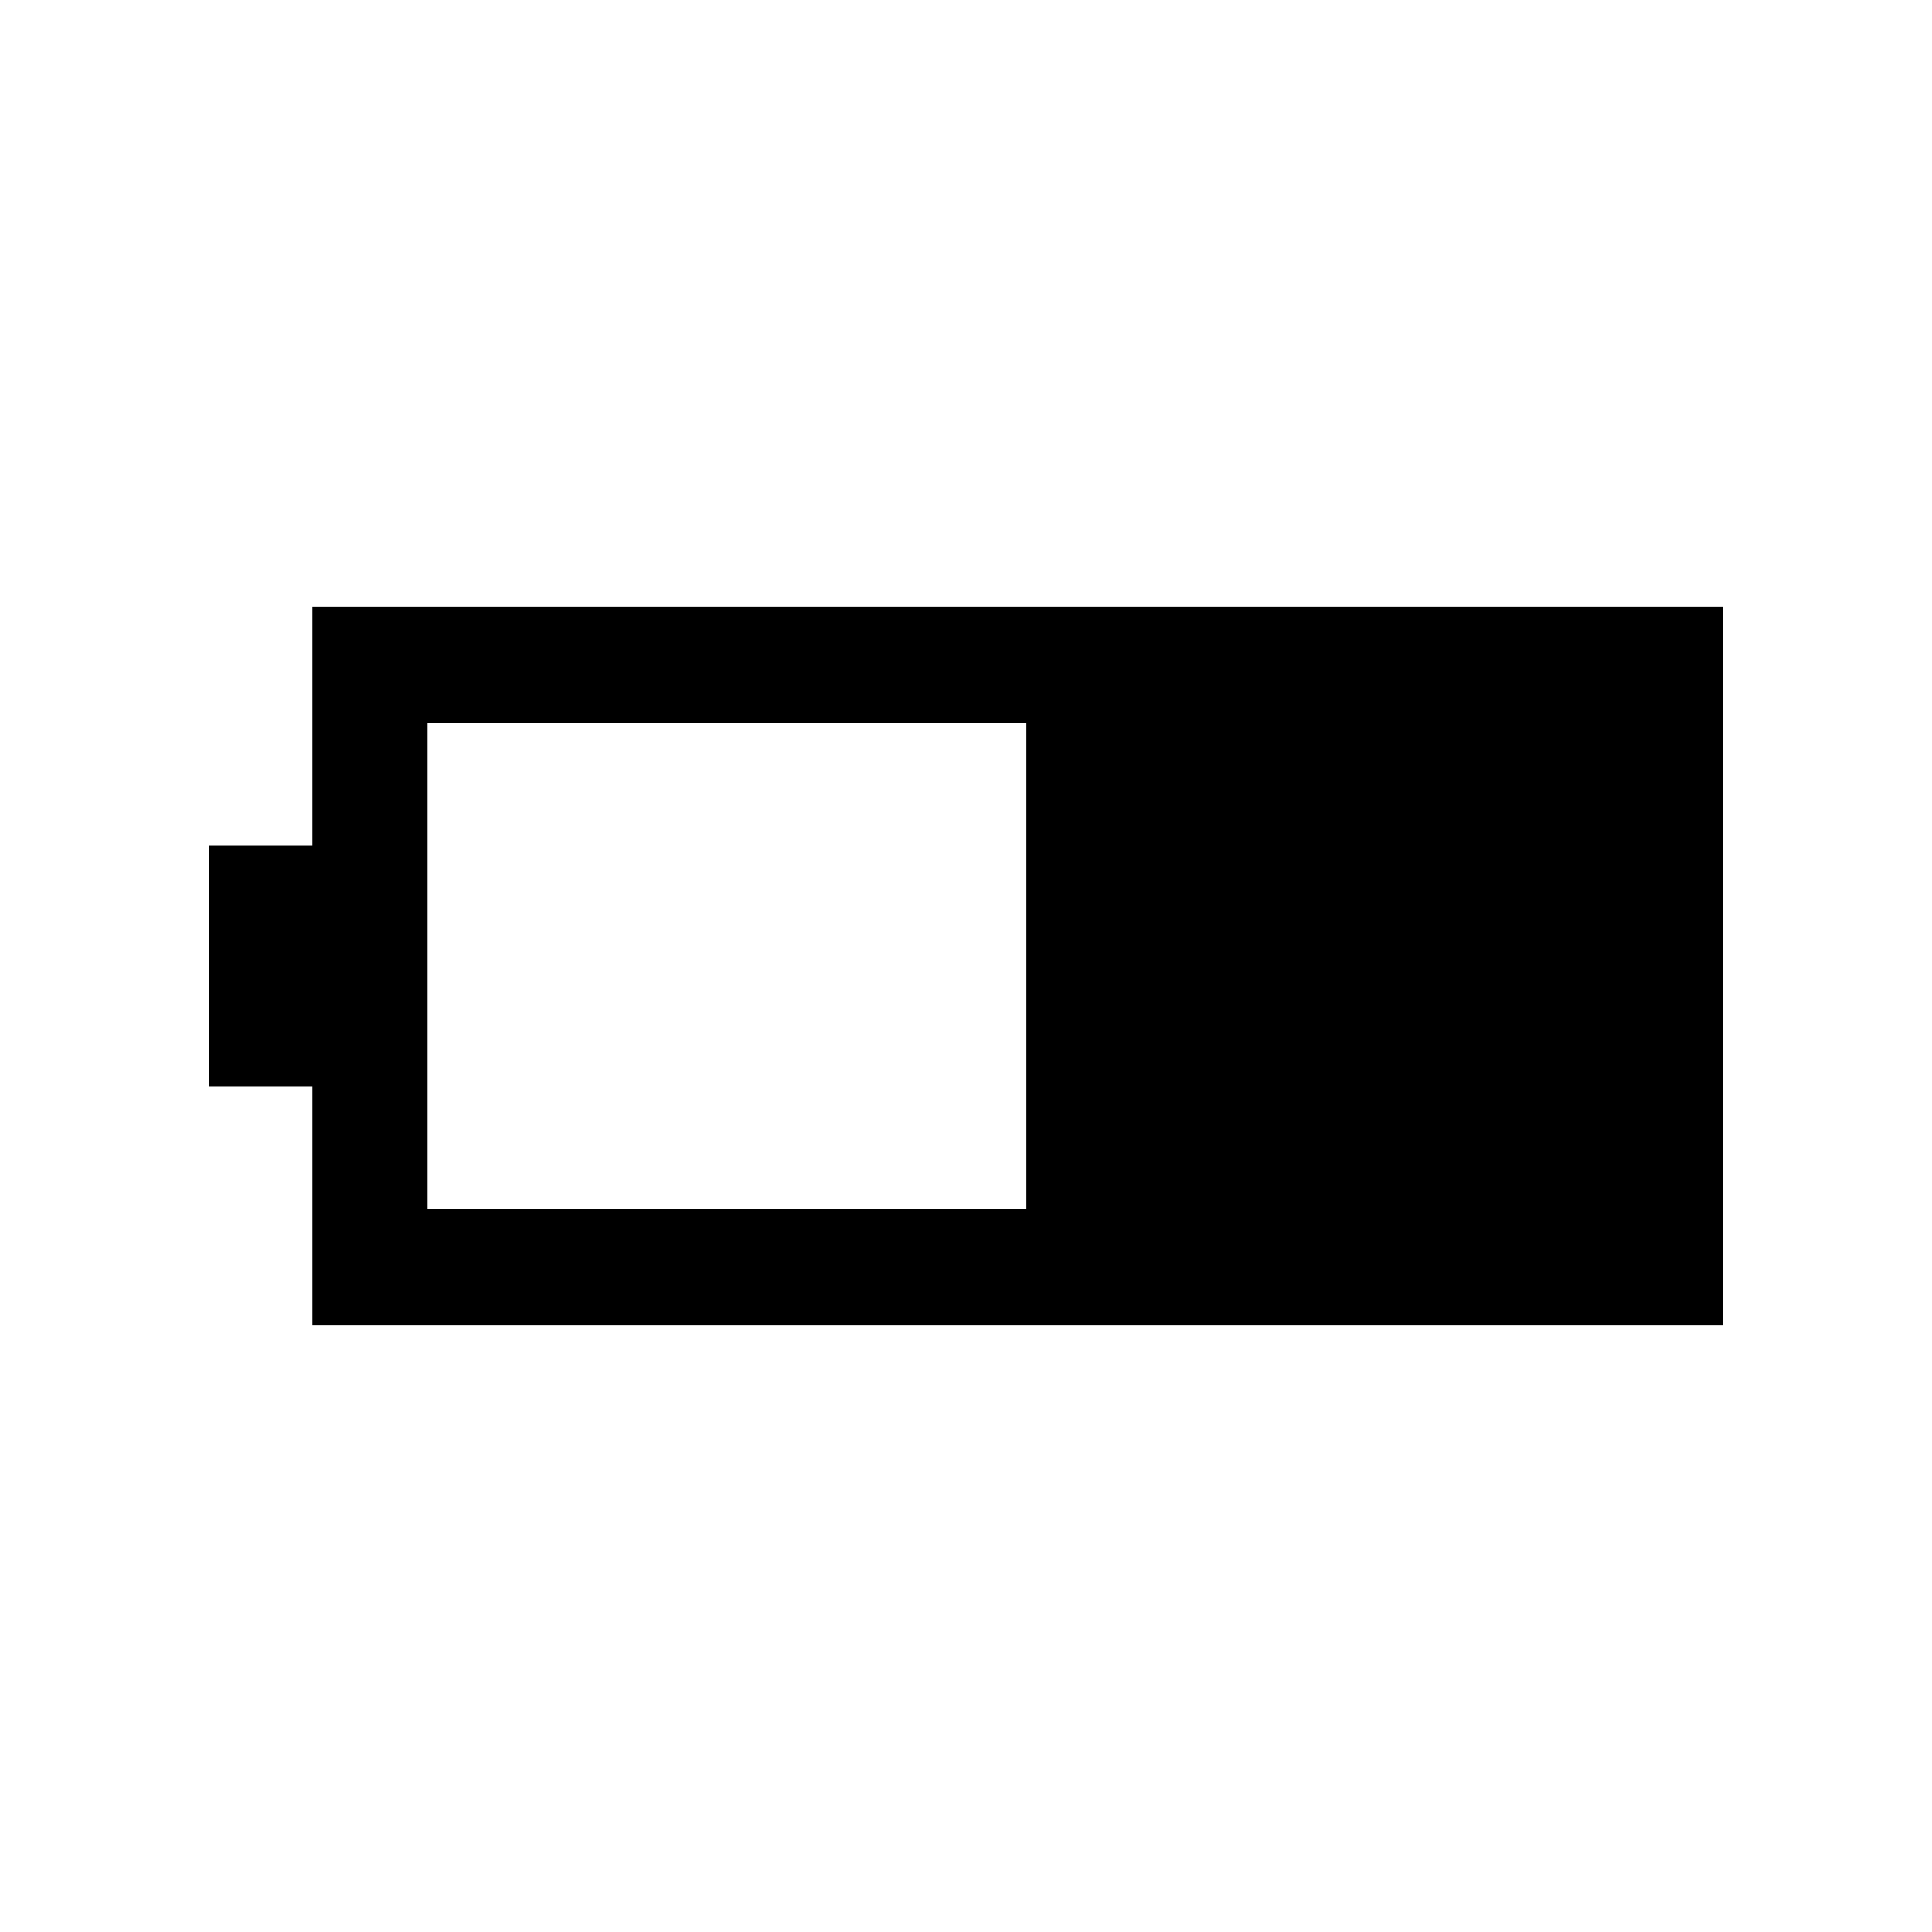 <svg xmlns="http://www.w3.org/2000/svg" height="20" viewBox="0 -960 960 960" width="20"><path d="M155.23-301.38v-118.93H104v-119.38h51.23v-118.93H856v357.24H155.23Zm57.23-58H510v-241.24H212.46v241.24Z"/></svg>